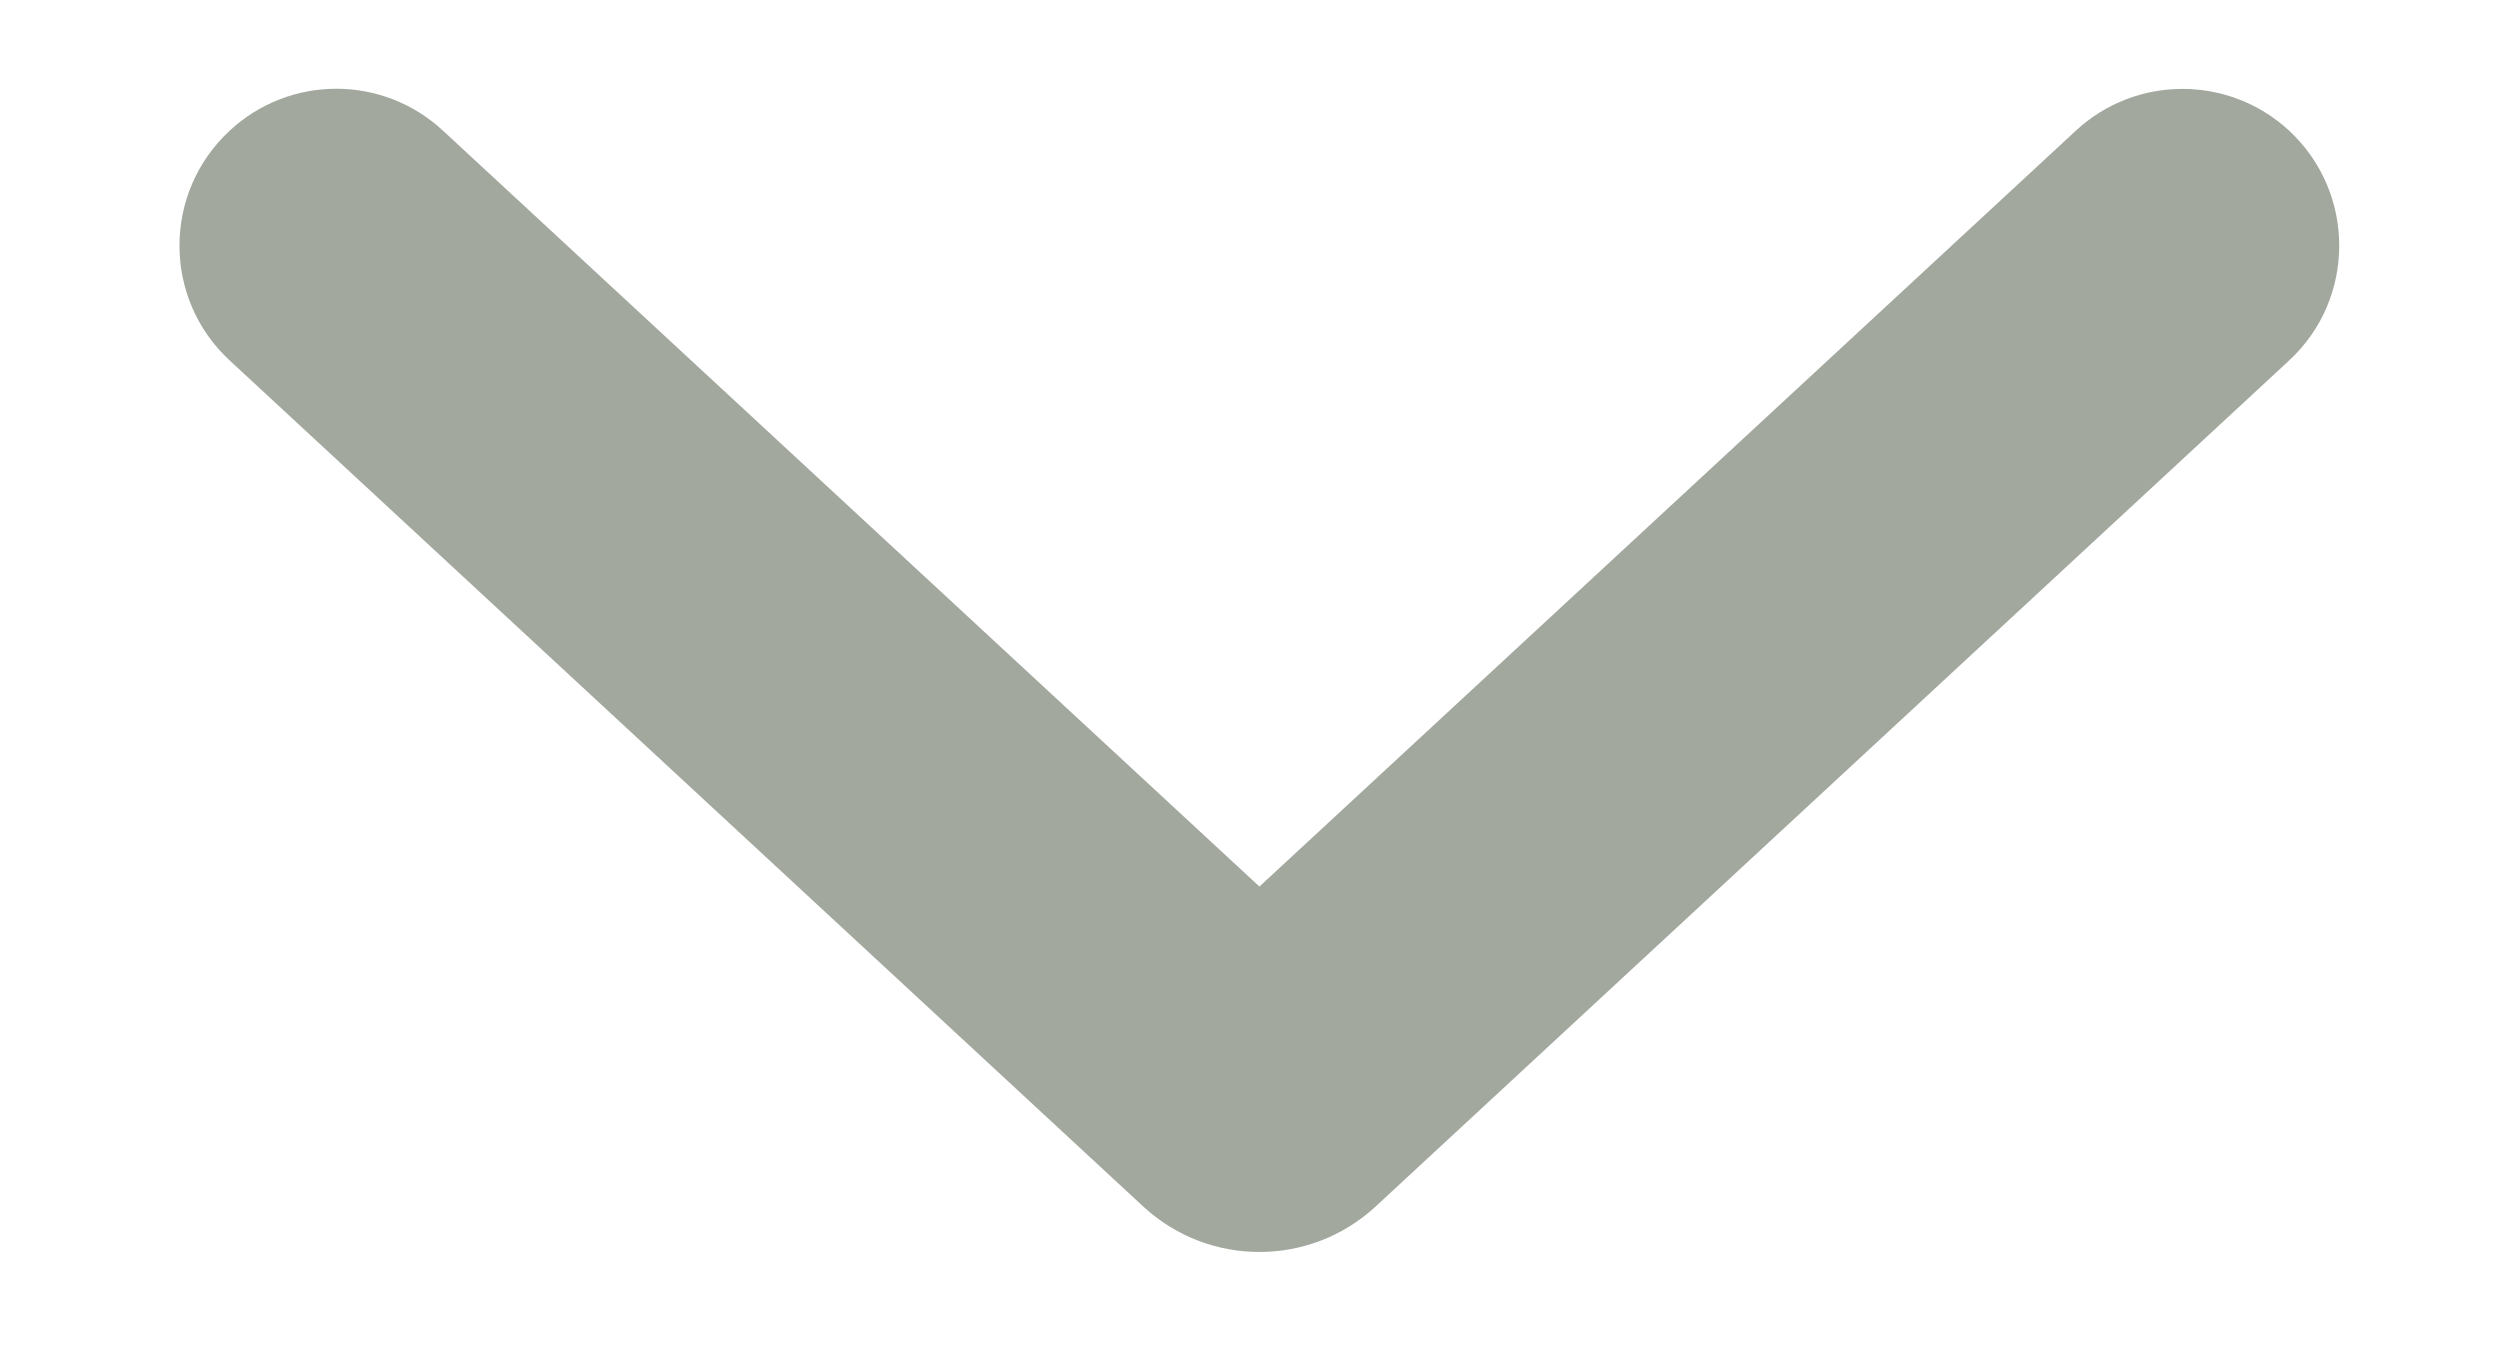 <svg width="13" height="7" viewBox="0 0 13 7" fill="none" xmlns="http://www.w3.org/2000/svg">
<path fill-rule="evenodd" clip-rule="evenodd" d="M2.303 0.679C1.99 0.389 1.507 0.389 1.195 0.679C0.846 1.002 0.846 1.553 1.195 1.875L5.945 6.274C6.286 6.589 6.812 6.589 7.153 6.274L11.903 1.875C12.251 1.553 12.251 1.002 11.903 0.679C11.59 0.39 11.107 0.39 10.795 0.679L6.549 4.61L2.303 0.679Z" fill="#A2A89E"/>
</svg>
